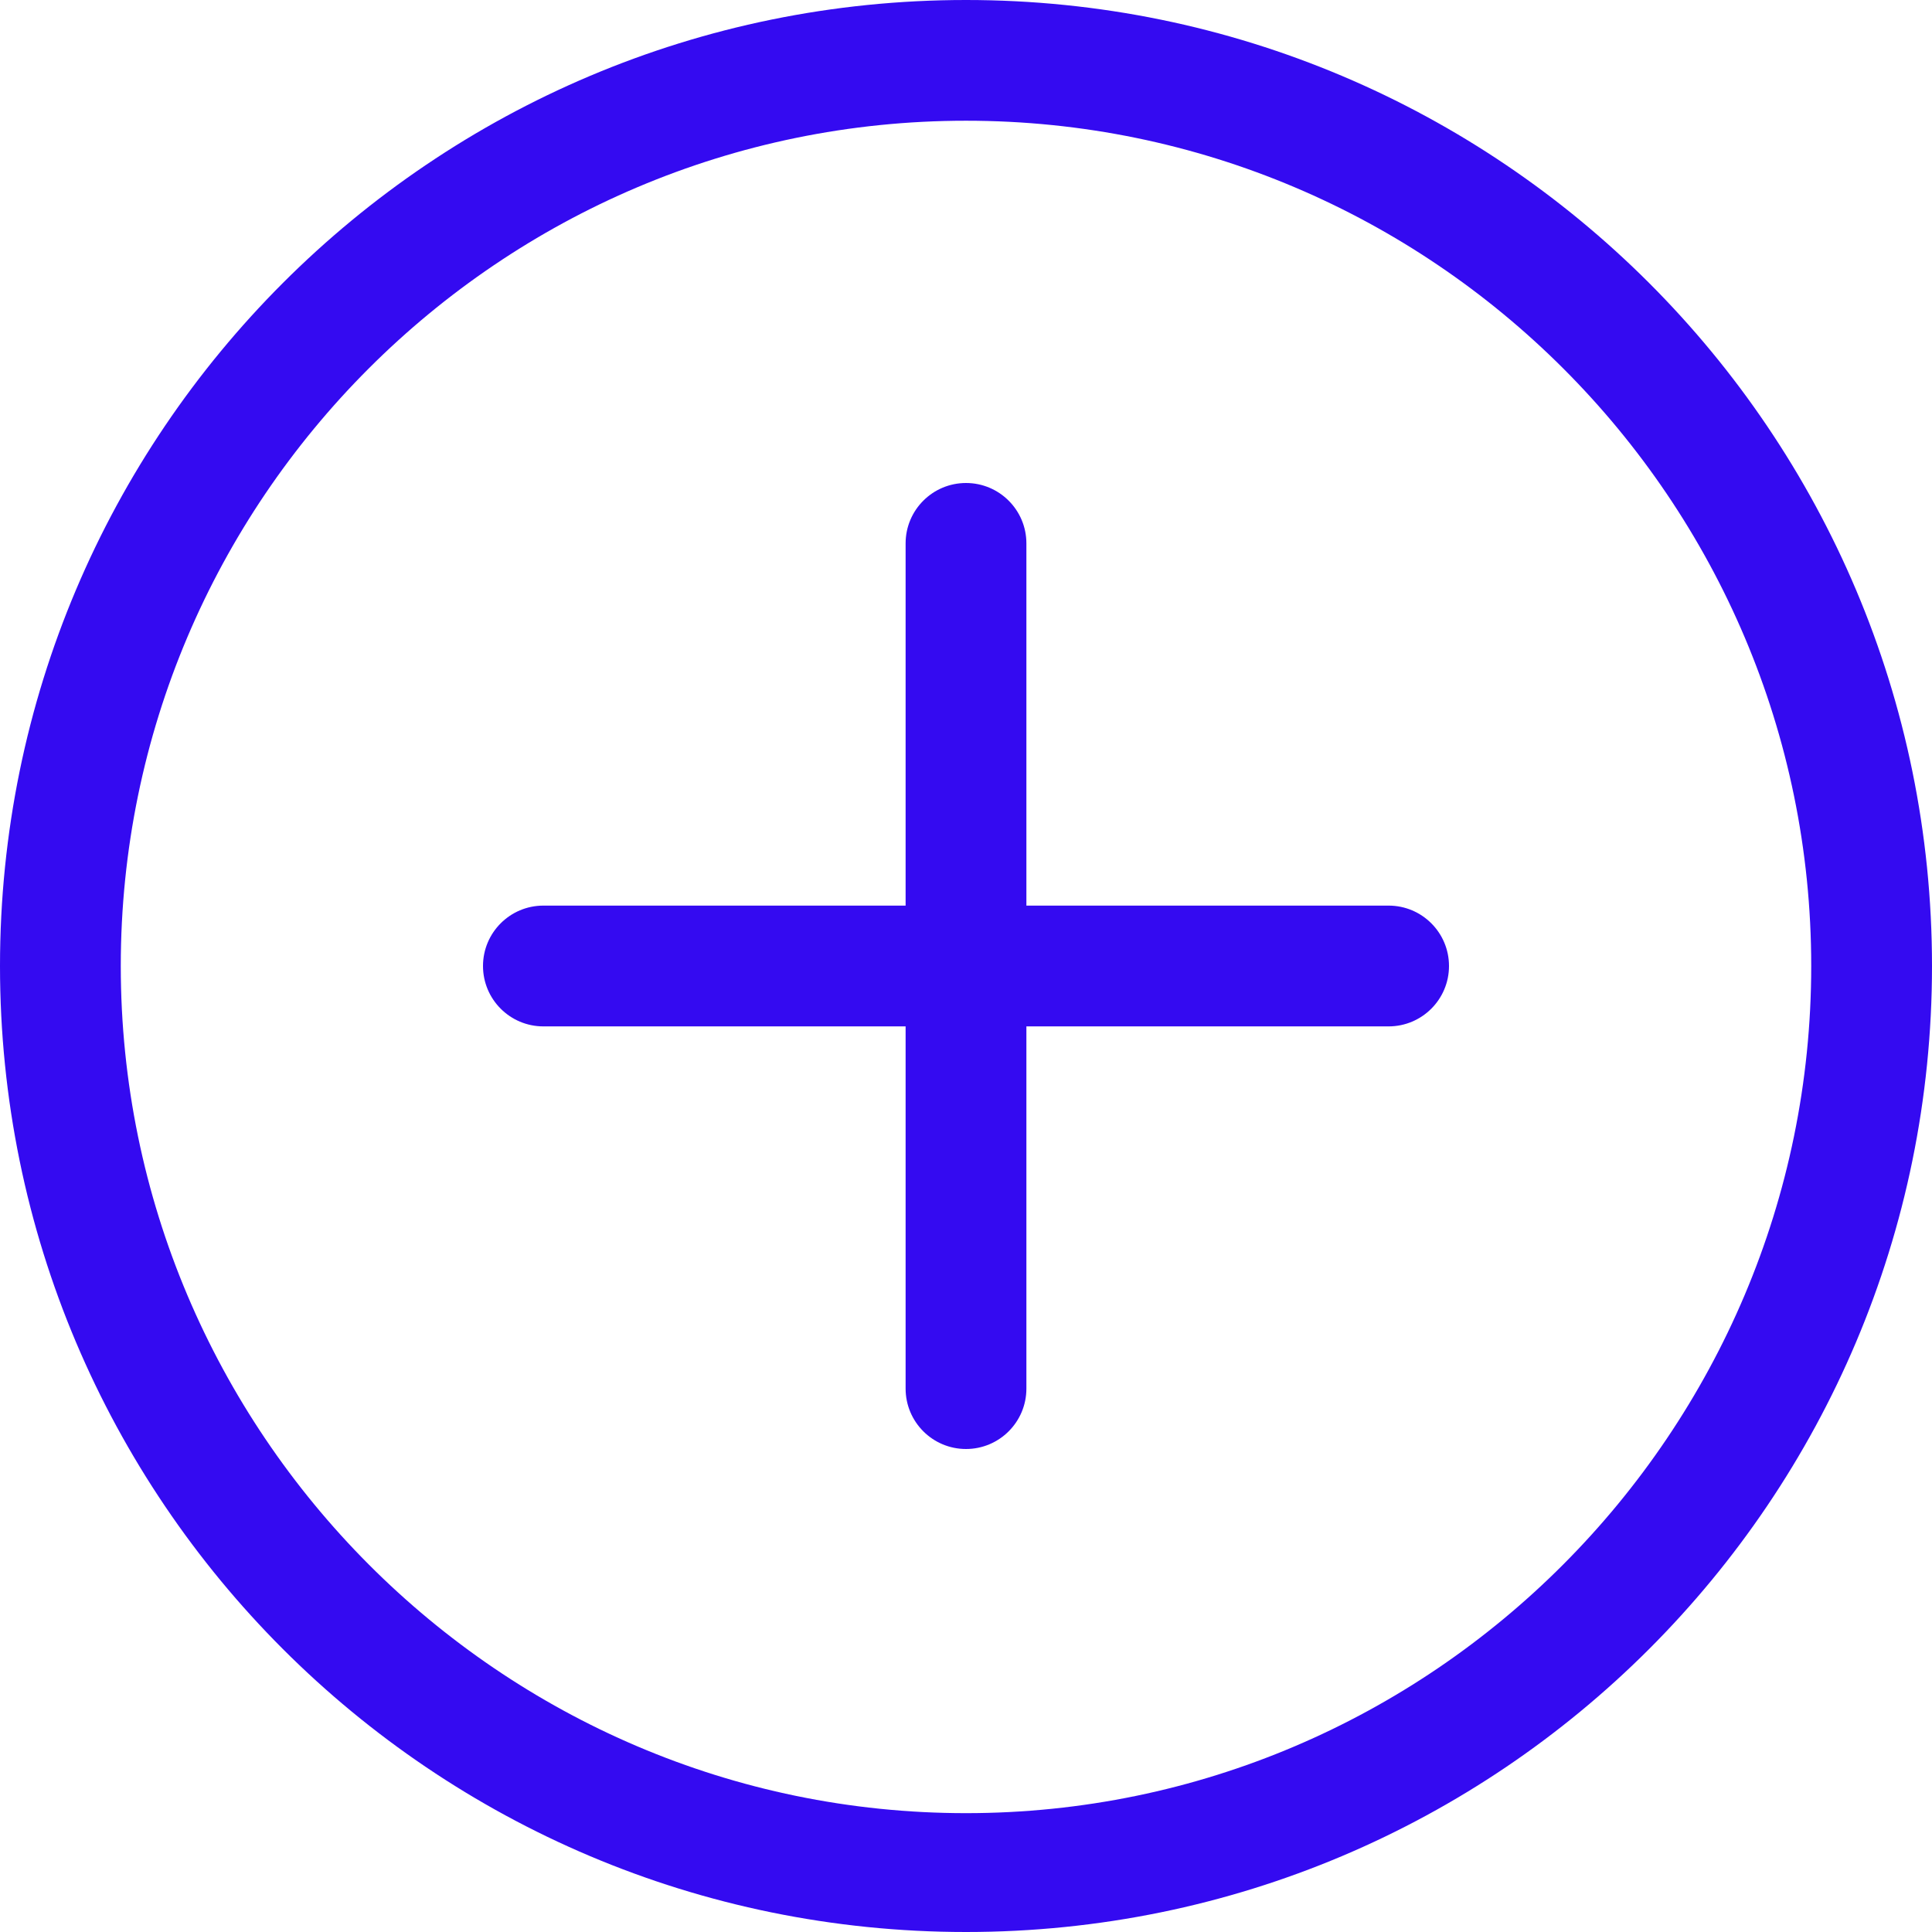 <svg width="35" height="35" viewBox="0 0 35 35" fill="none" xmlns="http://www.w3.org/2000/svg">
<g clip-path="url(#clip0_260_879)">
<path d="M17.5 0C27.165 0 35 7.835 35 17.5C35 27.166 27.165 35 17.5 35C7.835 35 0 27.166 0 17.5C0 7.835 7.835 0 17.5 0ZM17.5 32.847C25.943 32.847 32.812 25.943 32.812 17.5C32.812 9.057 25.943 2.187 17.5 2.187C9.057 2.187 2.188 9.057 2.188 17.5C2.188 25.943 9.057 32.847 17.5 32.847ZM9.844 16.406H16.406V9.844C16.406 9.24 16.896 8.75 17.5 8.75C18.104 8.75 18.594 9.24 18.594 9.844V16.406H25.156C25.76 16.406 26.25 16.896 26.25 17.5C26.25 18.104 25.76 18.594 25.156 18.594H18.594V25.156C18.594 25.76 18.104 26.25 17.5 26.25C16.896 26.25 16.406 25.76 16.406 25.156V18.594H9.844C9.24 18.594 8.75 18.104 8.75 17.5C8.75 16.896 9.24 16.406 9.844 16.406Z" fill="#340AF1"/>
</g>
<defs>
<clipPath id="clip0_260_879">
<rect width="35" height="35" fill="white" transform="matrix(-1 0 0 1 35 0)"/>
</clipPath>
</defs>
</svg>
